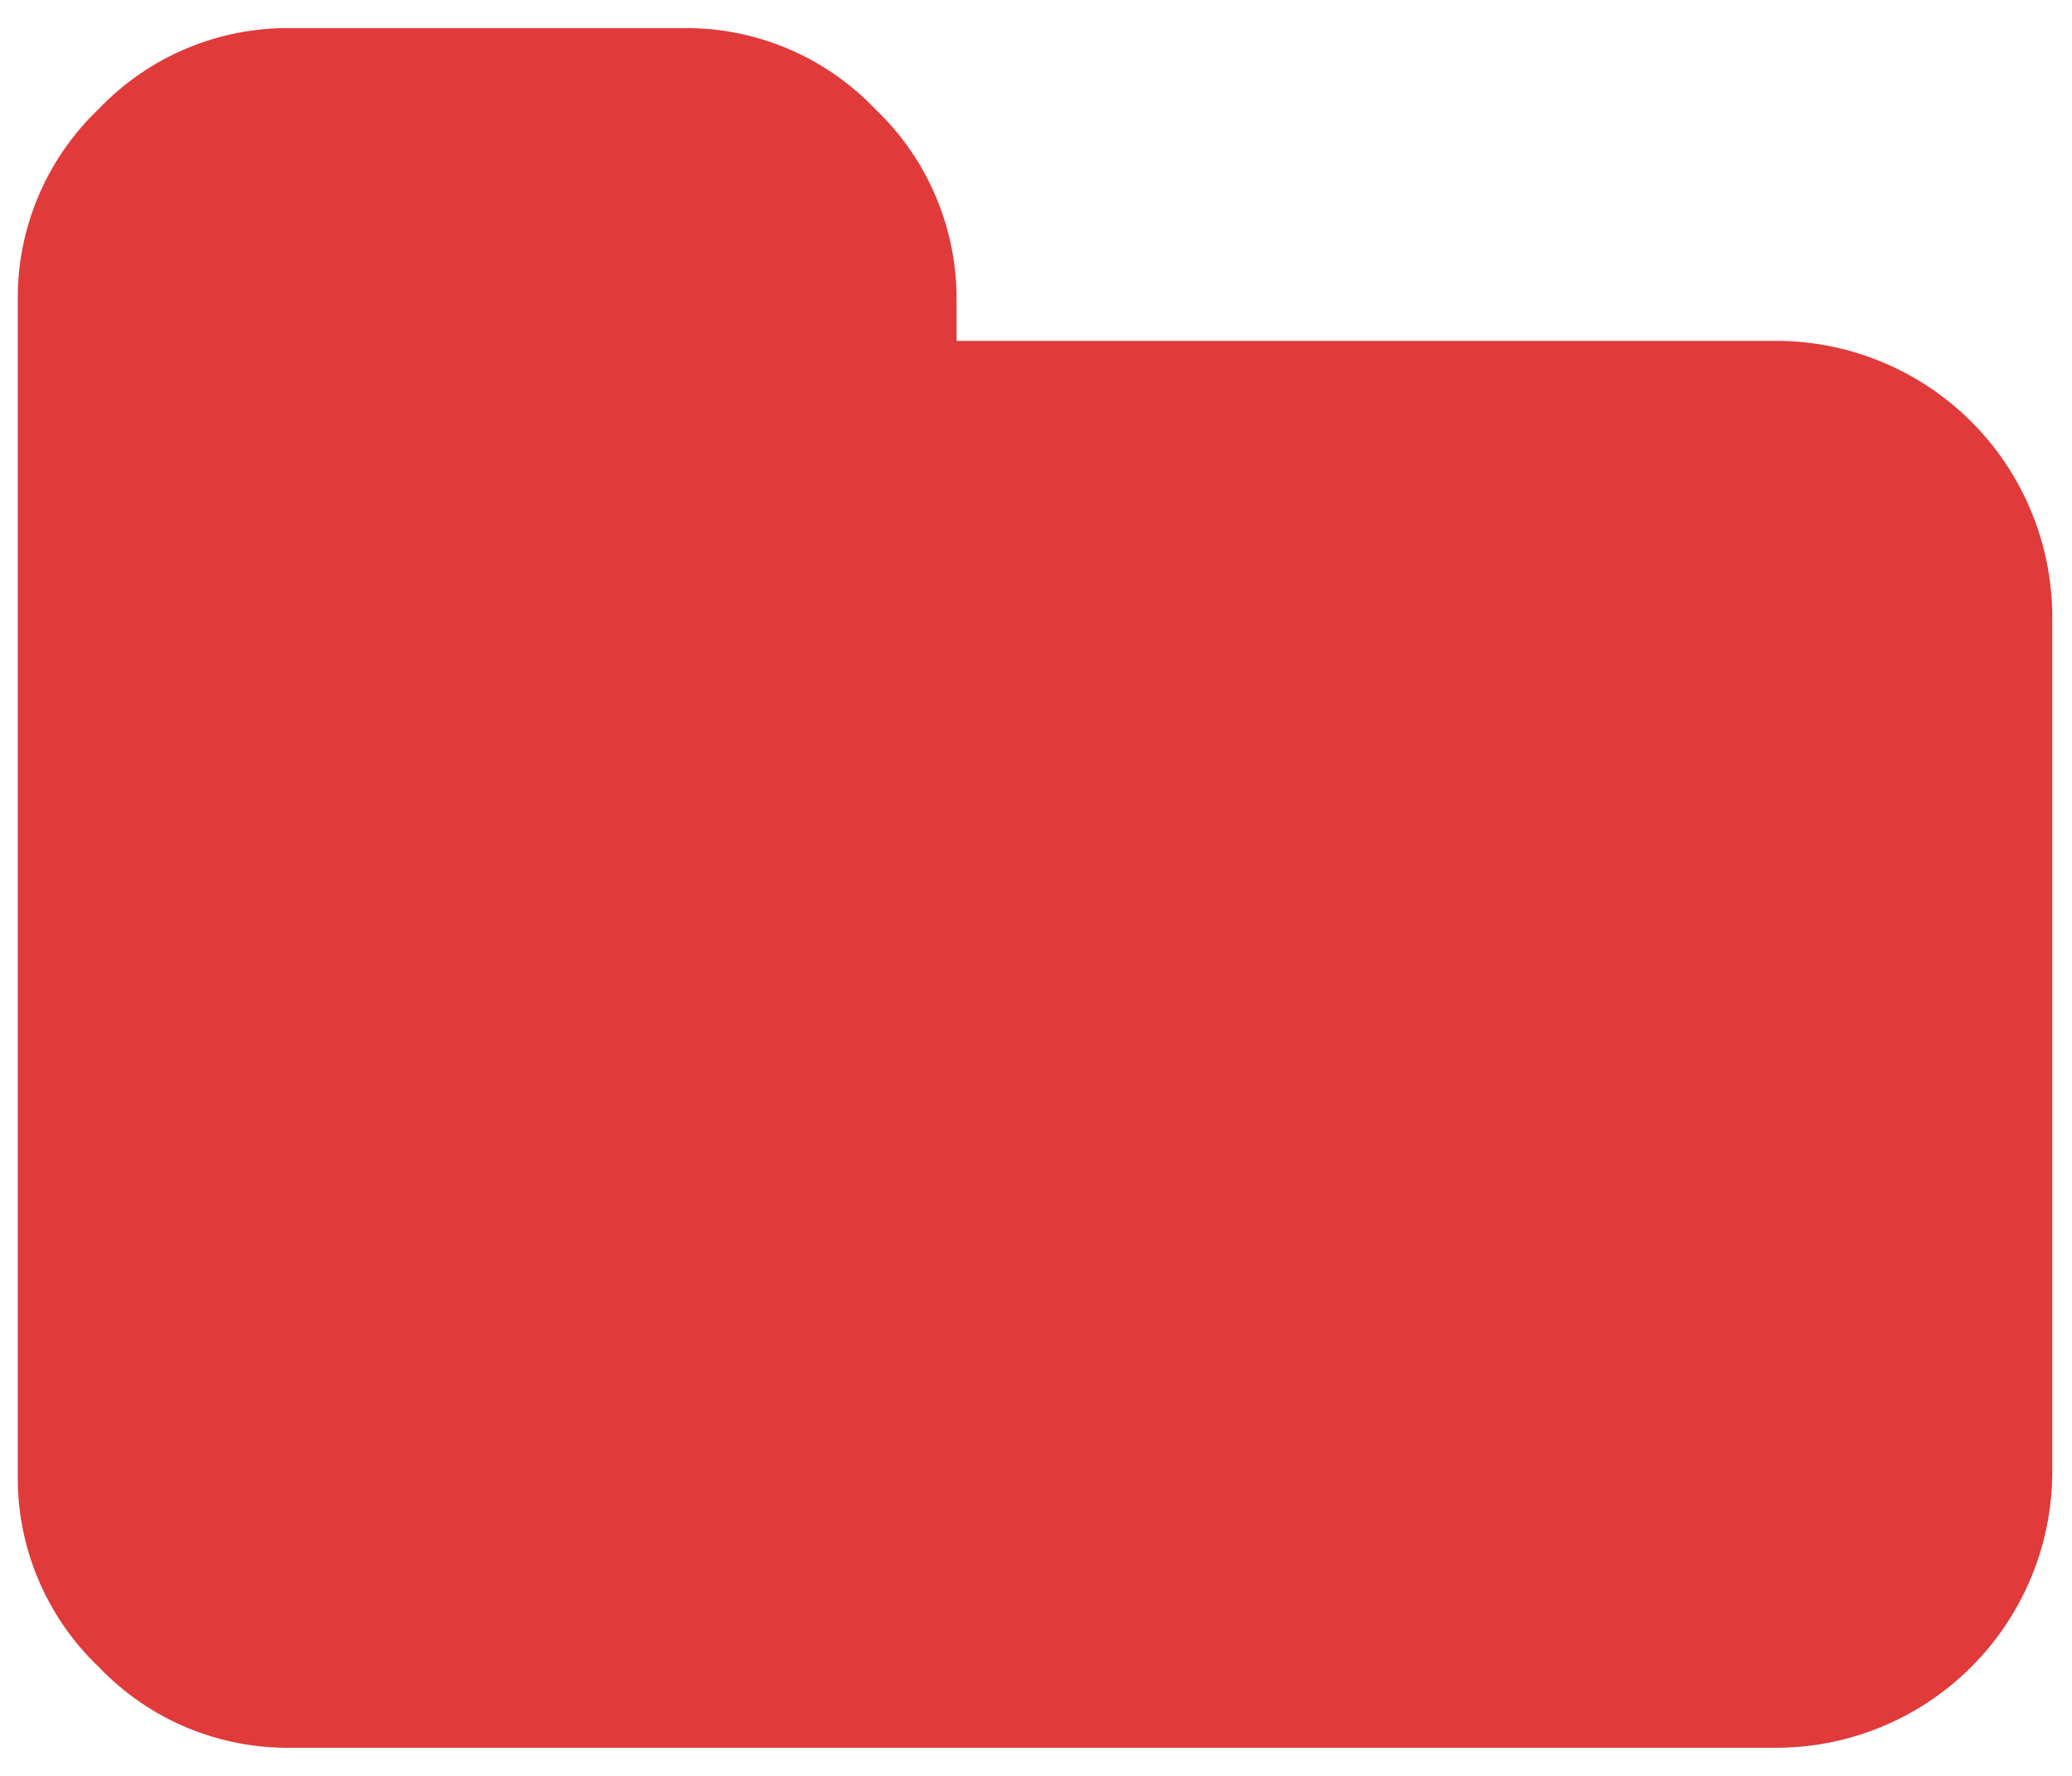 <svg width="42" height="36" viewBox="0 0 42 36" fill="none" xmlns="http://www.w3.org/2000/svg">
<path d="M41.6 12.46V29.89C41.584 31.354 40.996 32.755 39.96 33.79C38.925 34.826 37.524 35.414 36.06 35.43H5.94C5.205 35.445 4.476 35.307 3.797 35.025C3.119 34.743 2.507 34.322 2 33.79C1.473 33.288 1.055 32.682 0.773 32.011C0.491 31.34 0.35 30.618 0.36 29.89V6.11C0.35 5.382 0.491 4.66 0.773 3.989C1.055 3.318 1.473 2.712 2 2.21C2.502 1.683 3.108 1.265 3.779 0.983C4.45 0.701 5.172 0.56 5.9 0.57H13.84C14.568 0.56 15.29 0.701 15.961 0.983C16.632 1.265 17.238 1.683 17.74 2.21C18.268 2.712 18.688 3.317 18.971 3.988C19.255 4.659 19.398 5.381 19.39 6.11V6.91H36.06C37.526 6.926 38.928 7.516 39.964 8.553C40.999 9.591 41.587 10.994 41.6 12.46Z" fill="#E13A3A"/>
</svg>
